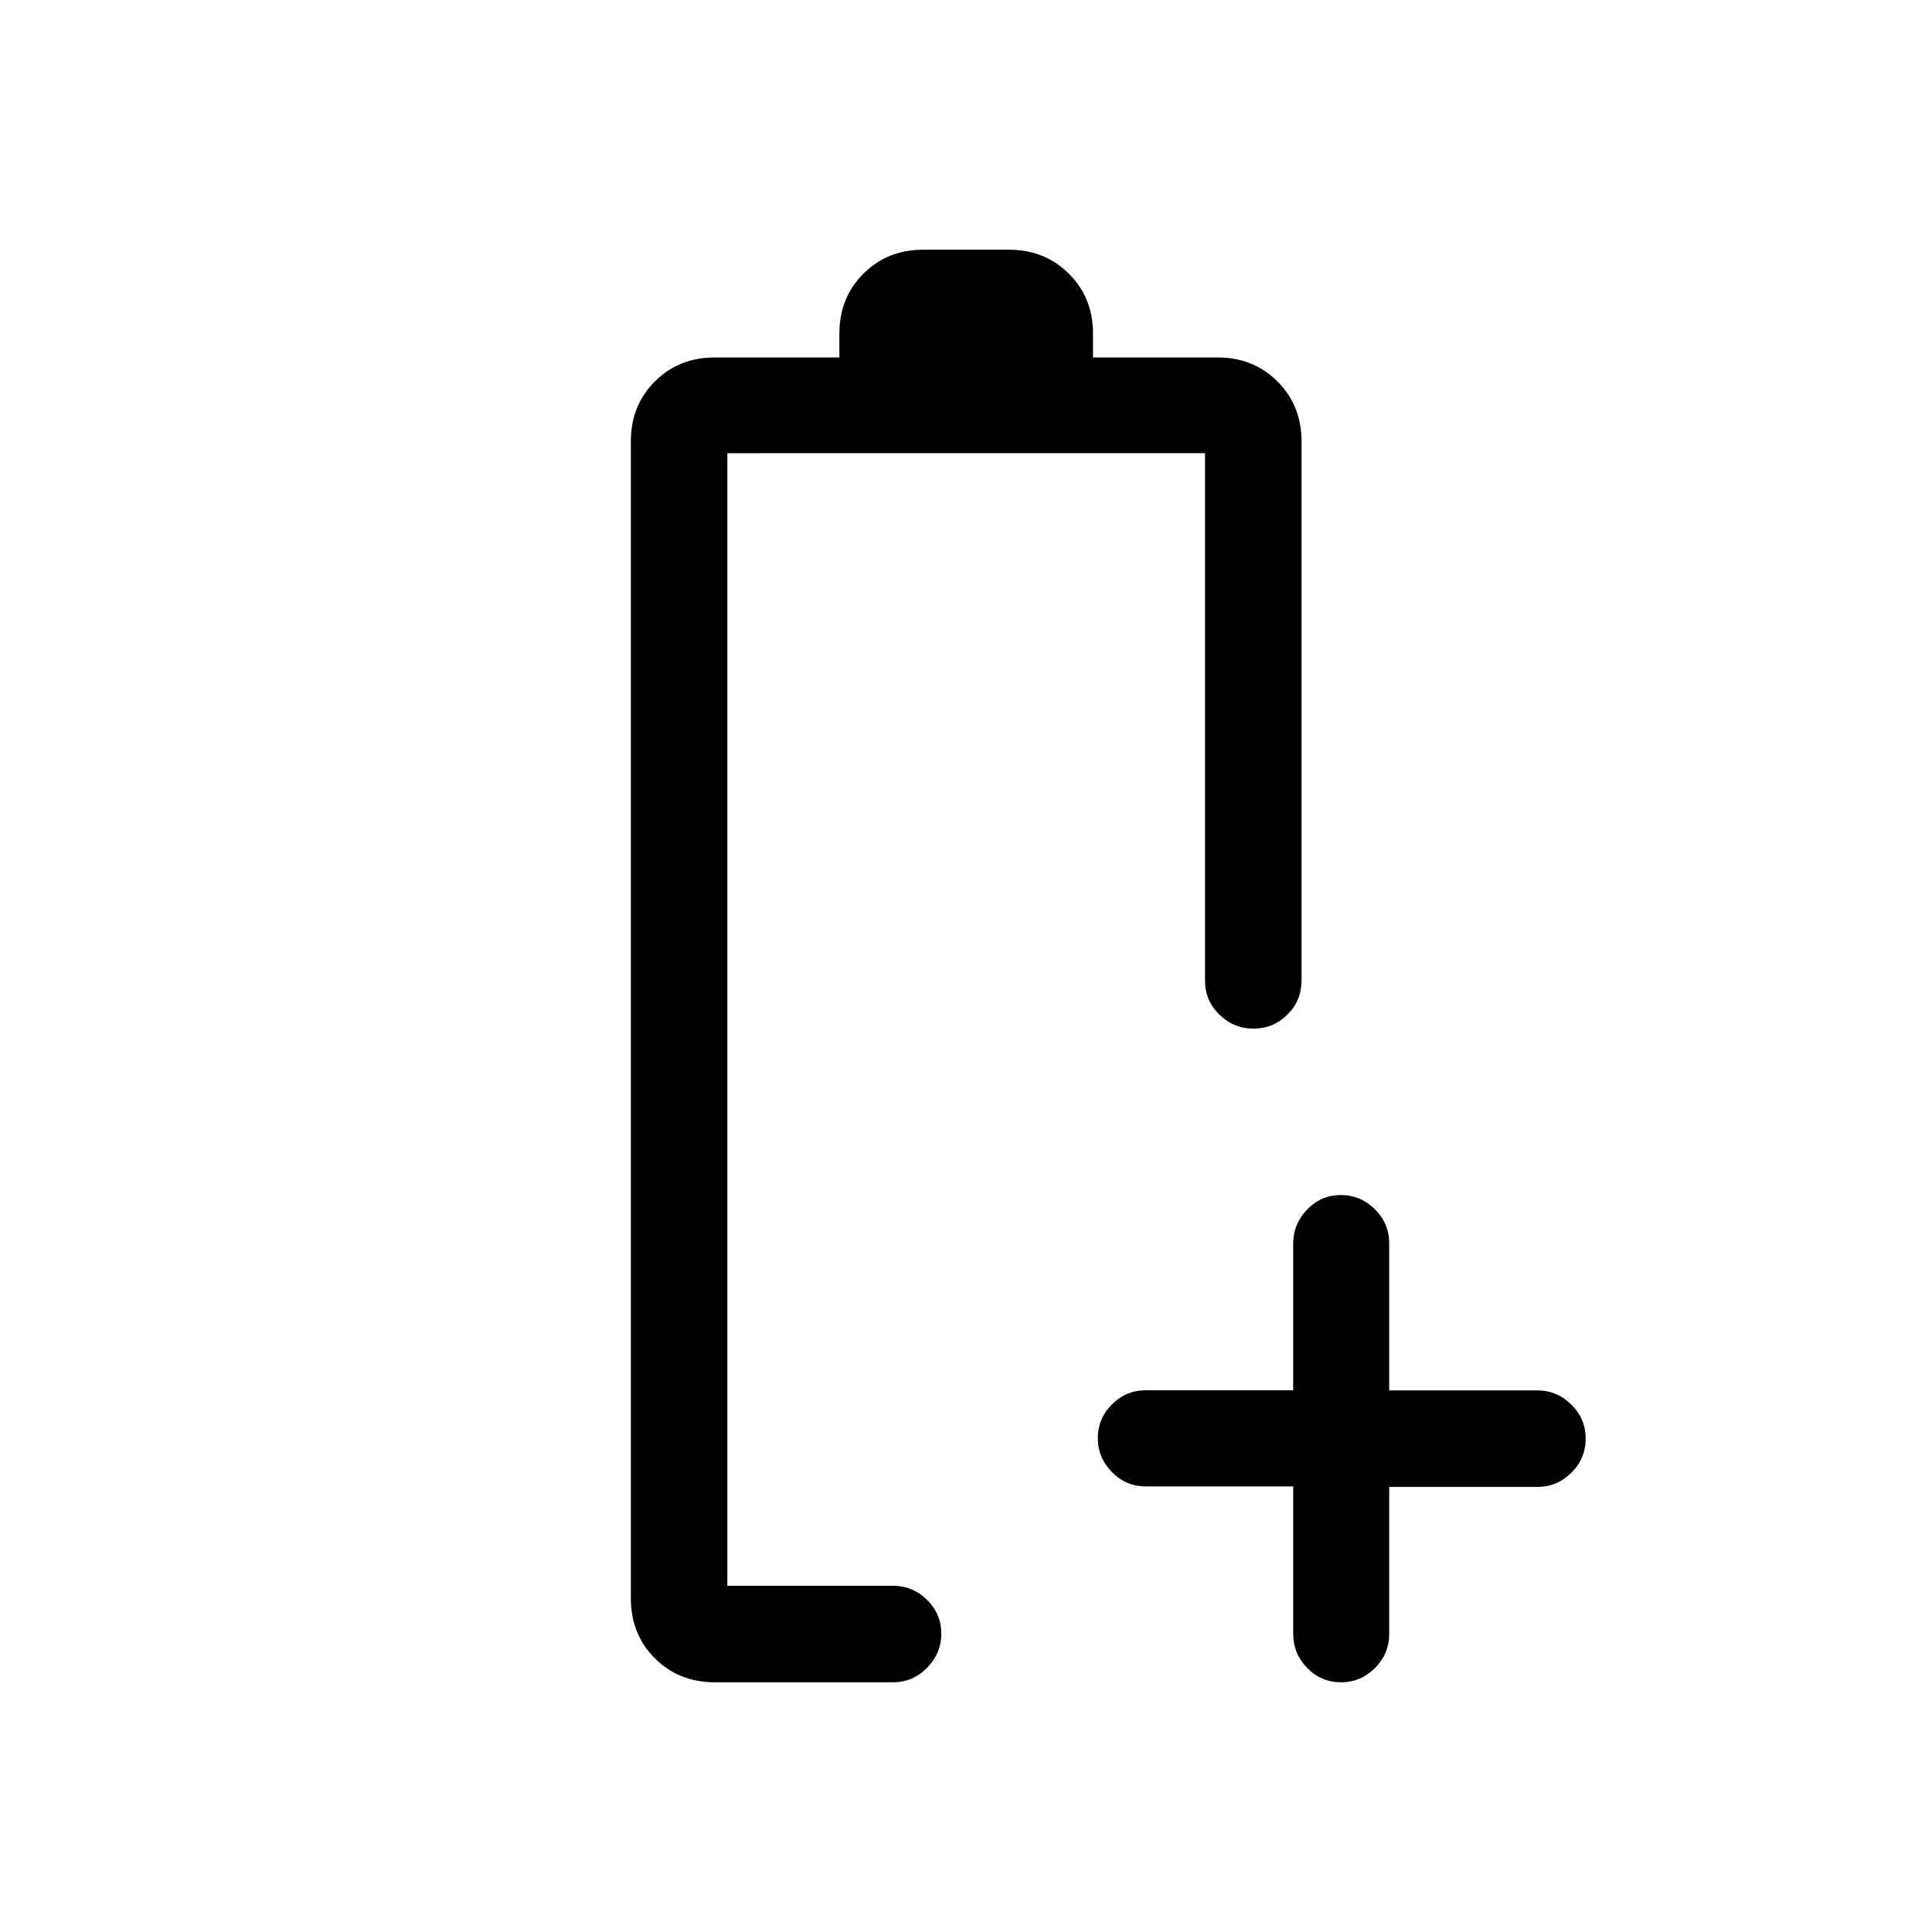 <svg xmlns="http://www.w3.org/2000/svg" height="20" viewBox="0 -960 960 960" width="20"><path d="M642.58-221.41h-73.19q-9.94 0-16.91-7.14-6.98-7.14-6.98-16.83 0-9.7 6.98-16.75 6.97-7.06 16.91-7.06h73.19v-72.97q0-9.59 6.92-16.81 6.91-7.22 16.76-7.22 9.85 0 16.94 7.08 7.09 7.09 7.09 16.8v73.2h73.66q9.75 0 16.86 7.08 7.11 7.09 7.11 16.81 0 9.94-7.11 17-7.11 7.07-16.86 7.07h-73.66v73q0 9.93-7.1 17t-16.74 7.07q-9.94 0-16.91-7.09-6.96-7.1-6.96-17.07v-73.17Zm-281.16 49.37Zm-6.23 47.96q-17.87 0-29.8-11.93-11.93-11.92-11.93-29.8v-574.84q0-17.88 11.93-29.81 11.93-11.92 29.8-11.92h61.89v-11.81q0-17.88 11.93-29.8 11.92-11.93 29.8-11.93h42.57q17.74 0 29.74 11.93 11.99 11.92 11.99 29.8v11.81h62.03q17.64 0 29.61 11.92 11.98 11.93 11.98 29.81v267.88q0 9.94-7.01 16.91-7.02 6.98-16.87 6.98-9.85 0-16.97-6.98-7.11-6.97-7.11-16.91v-262.04H361.42v562.77h82.23q9.94 0 17.01 7.03 7.07 7.03 7.07 16.66 0 9.85-7.07 17.06-7.07 7.21-17.01 7.21h-88.46Z"/></svg>